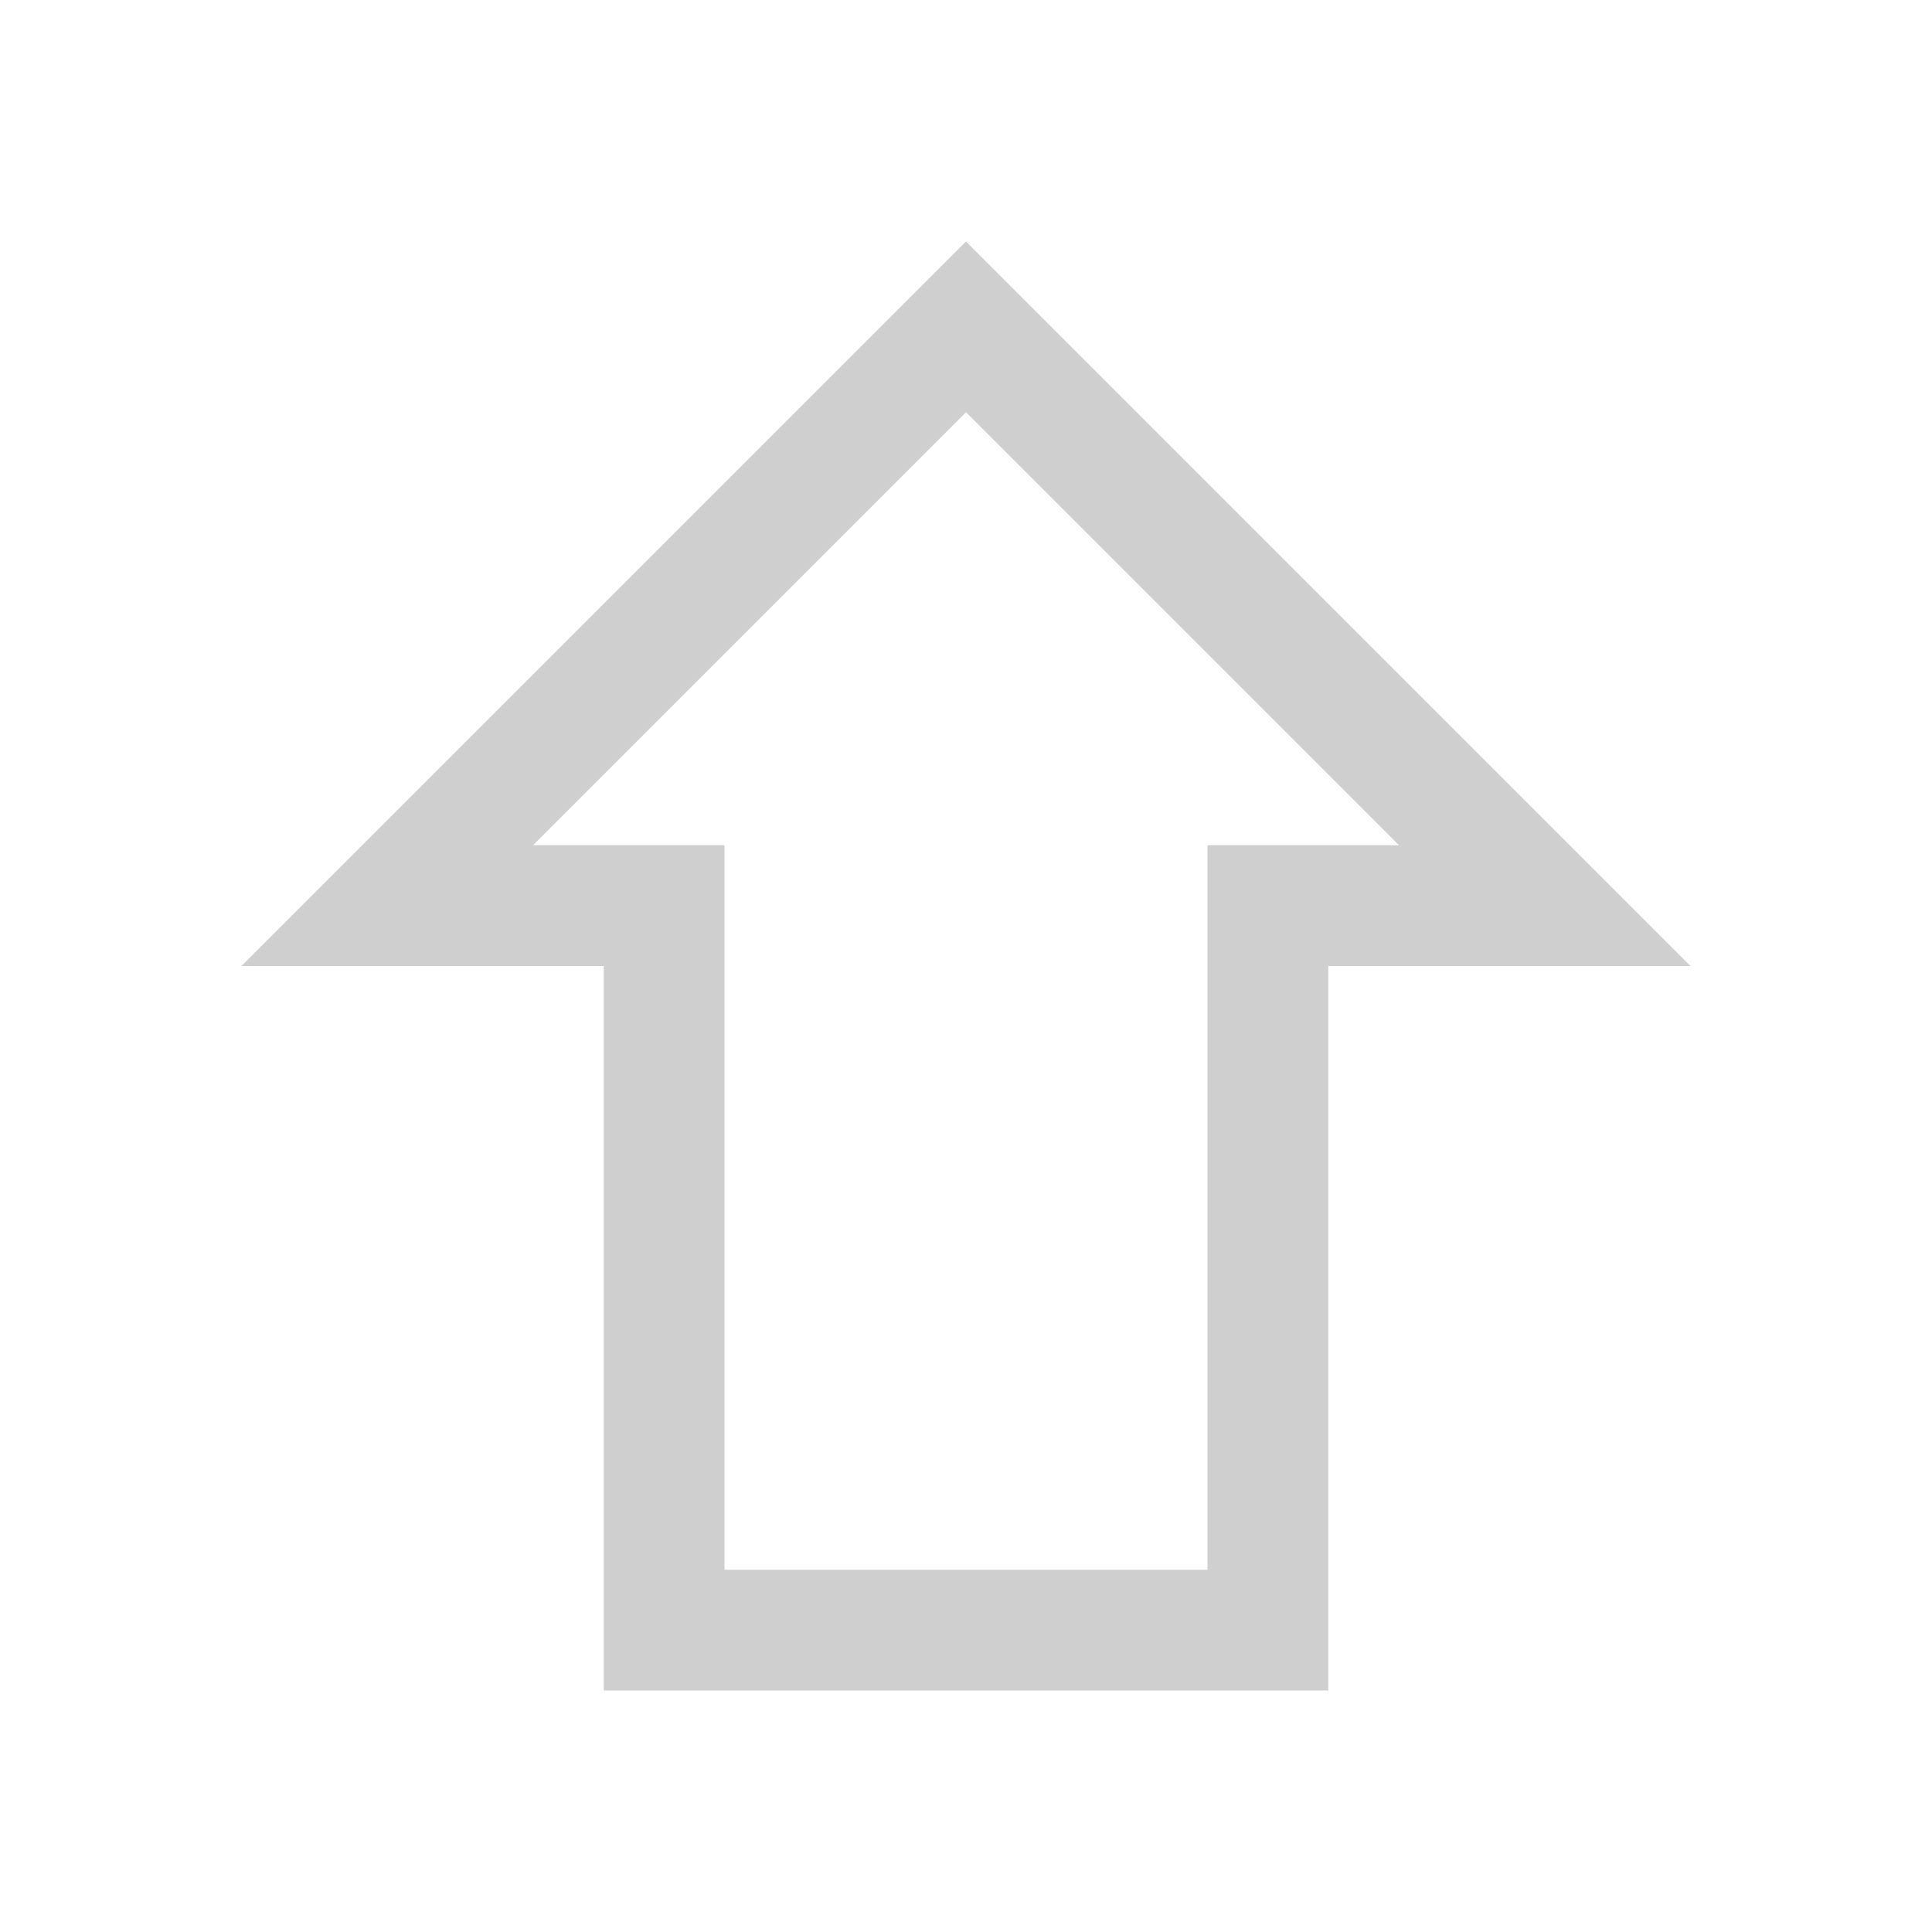 <svg xmlns="http://www.w3.org/2000/svg" viewBox="0 0 16 16">
  <defs id="defs3051">
    <style type="text/css" id="current-color-scheme">
      .ColorScheme-Text {
        color:#cecfce;
      }
      .ColorScheme-NeutralText {
        color:#f67400;
      }
      </style>
  </defs>
 <path style="fill:currentColor;fill-opacity:1;stroke:none" 
     d="M 8 2 L 2 8 L 5 8 L 5 14 L 11 14 L 11 8 L 14 8 L 8 2 z M 8 3.414 L 11.586 7 L 10 7 L 10 8 L 10 13 L 6 13 L 6 8 L 6 7 L 4.414 7 L 8 3.414 z "
     class="ColorScheme-Text"
     /> 
</svg>

